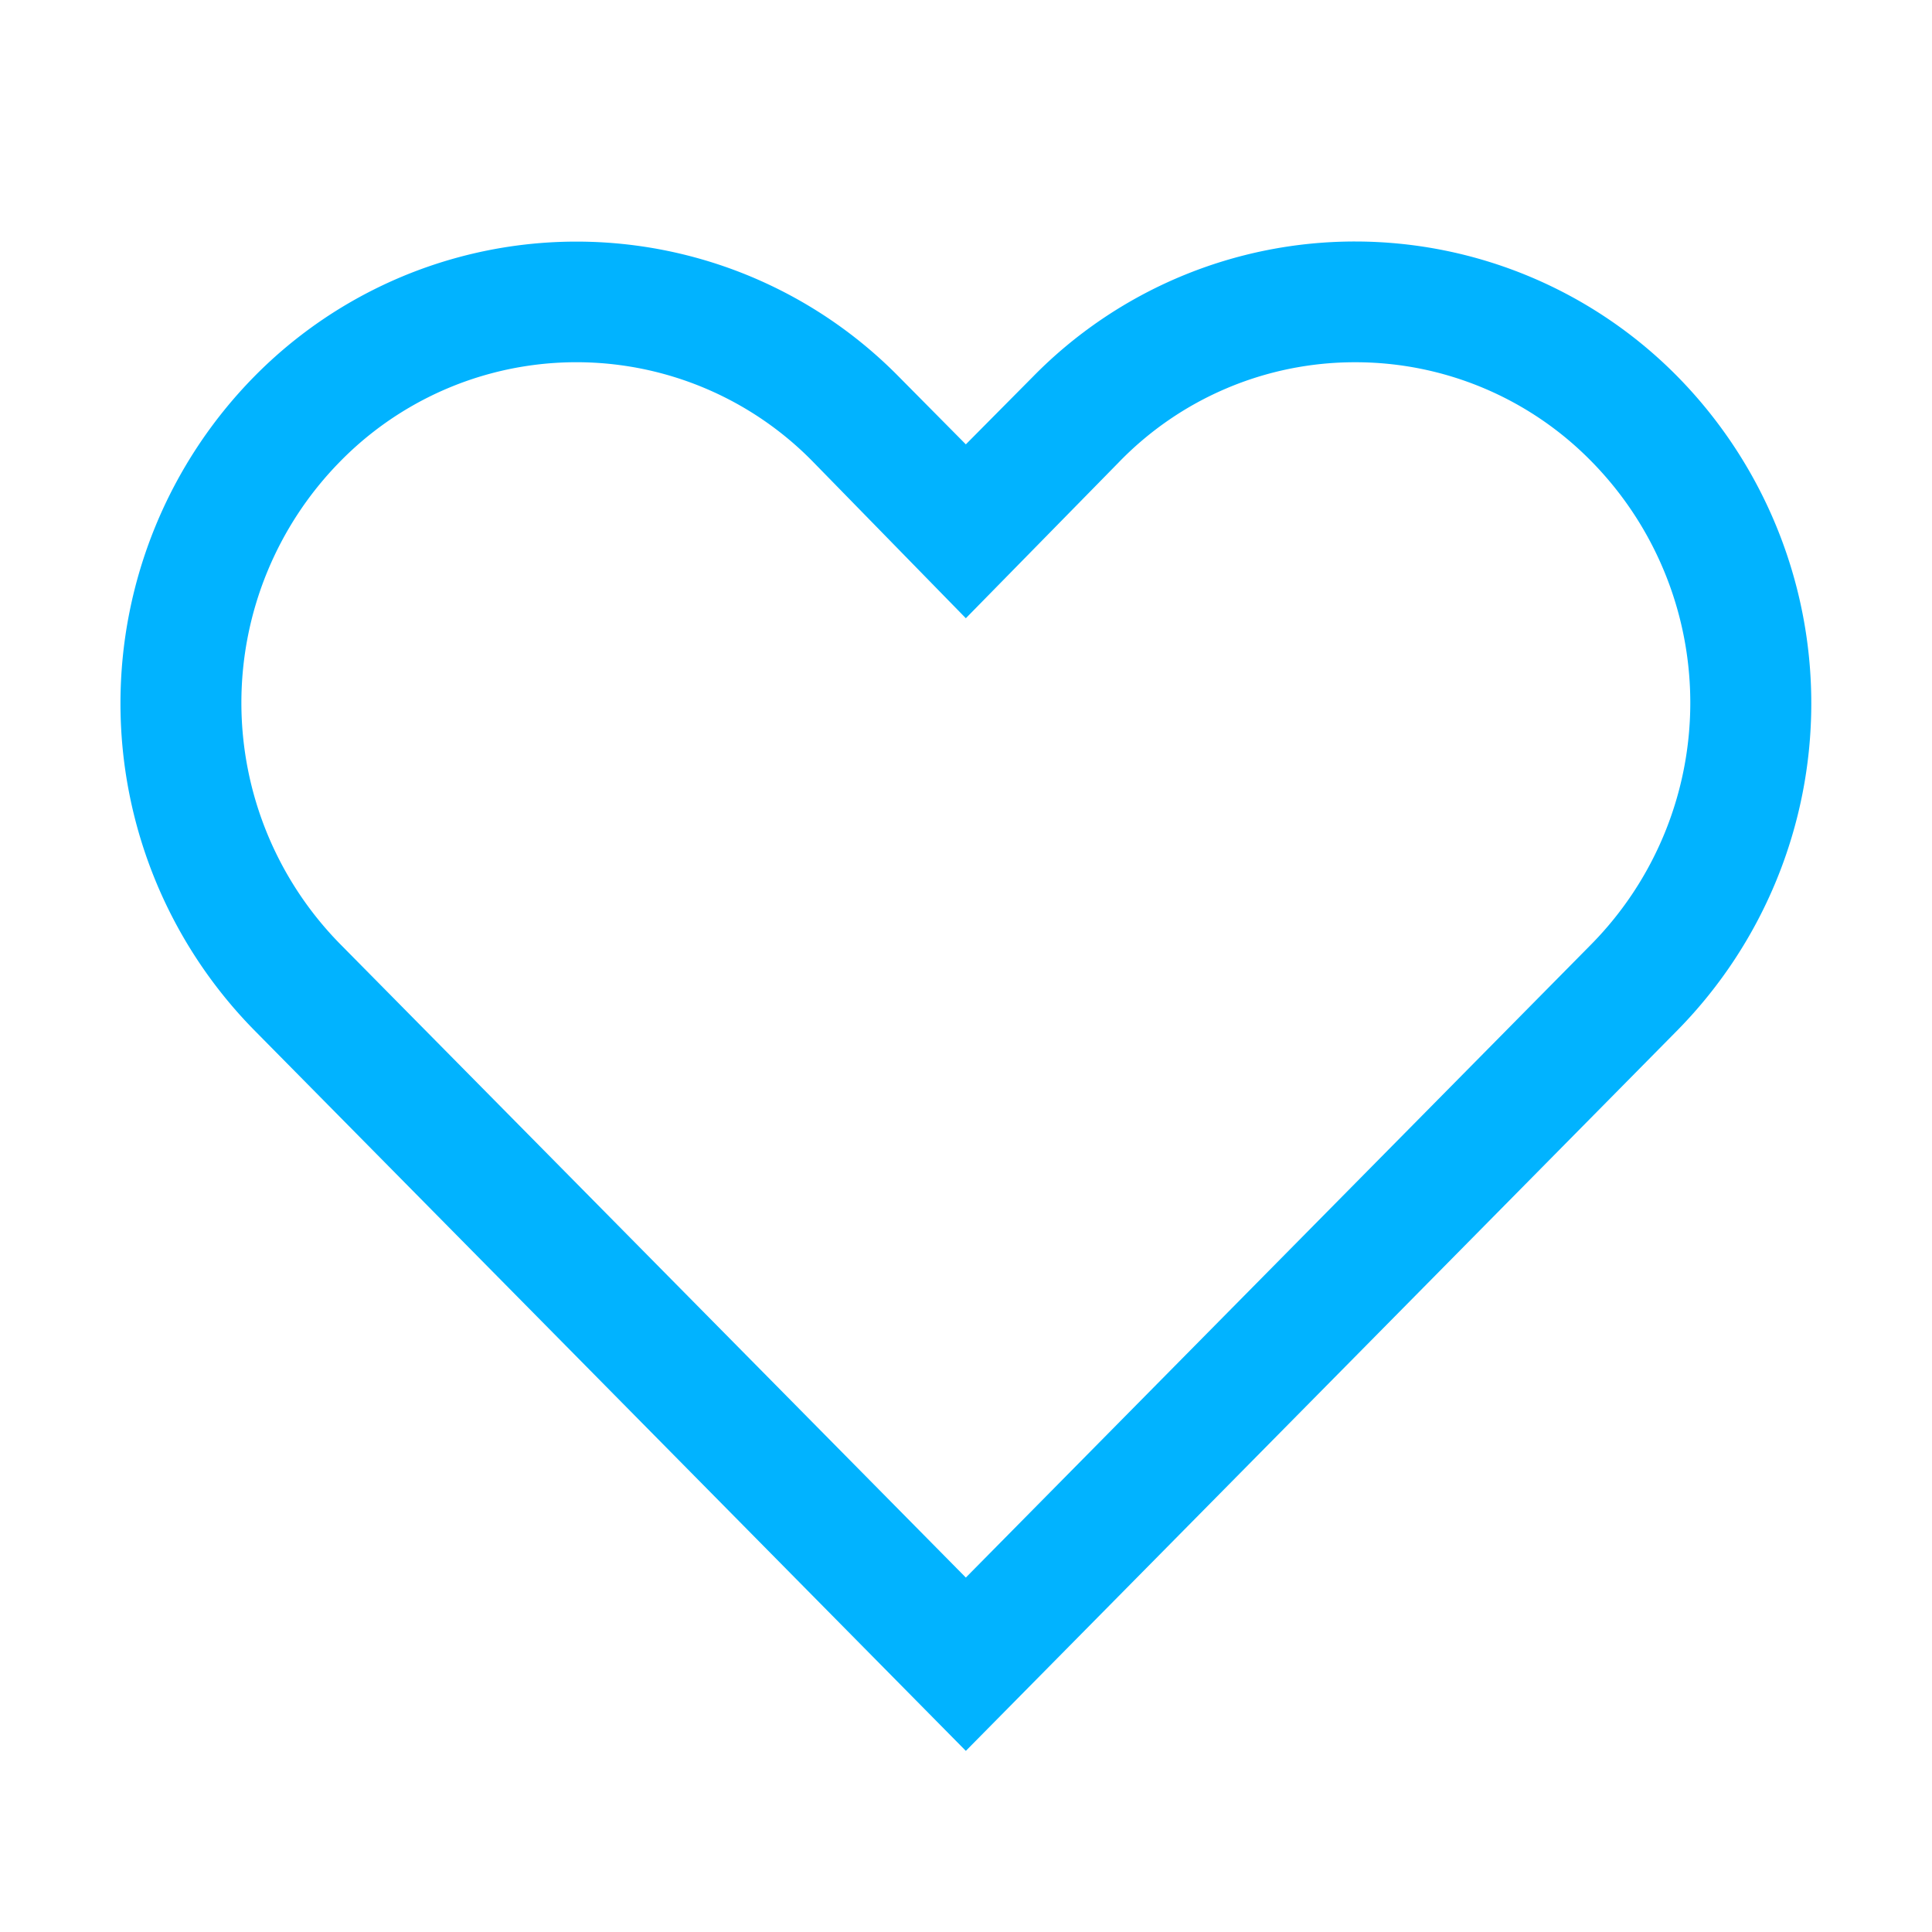 <svg width="24" height="24" fill="none" xmlns="http://www.w3.org/2000/svg"><path d="M16.836 4.5a4.103 4.103 0 012.932 1.23 4.275 4.275 0 010 6l-7.77 7.867-7.77-7.867a4.275 4.275 0 010-6 4.11 4.11 0 015.865 0l1.905 1.95 1.898-1.935a4.08 4.08 0 012.94-1.245zm0-1.5a5.602 5.602 0 00-4.005 1.68l-.833.84-.832-.84a5.617 5.617 0 00-8.01 0 5.79 5.79 0 000 8.115l8.842 8.955 8.843-8.955a5.79 5.79 0 000-8.115A5.624 5.624 0 0016.836 3z" fill="#01B3FF"/></svg>